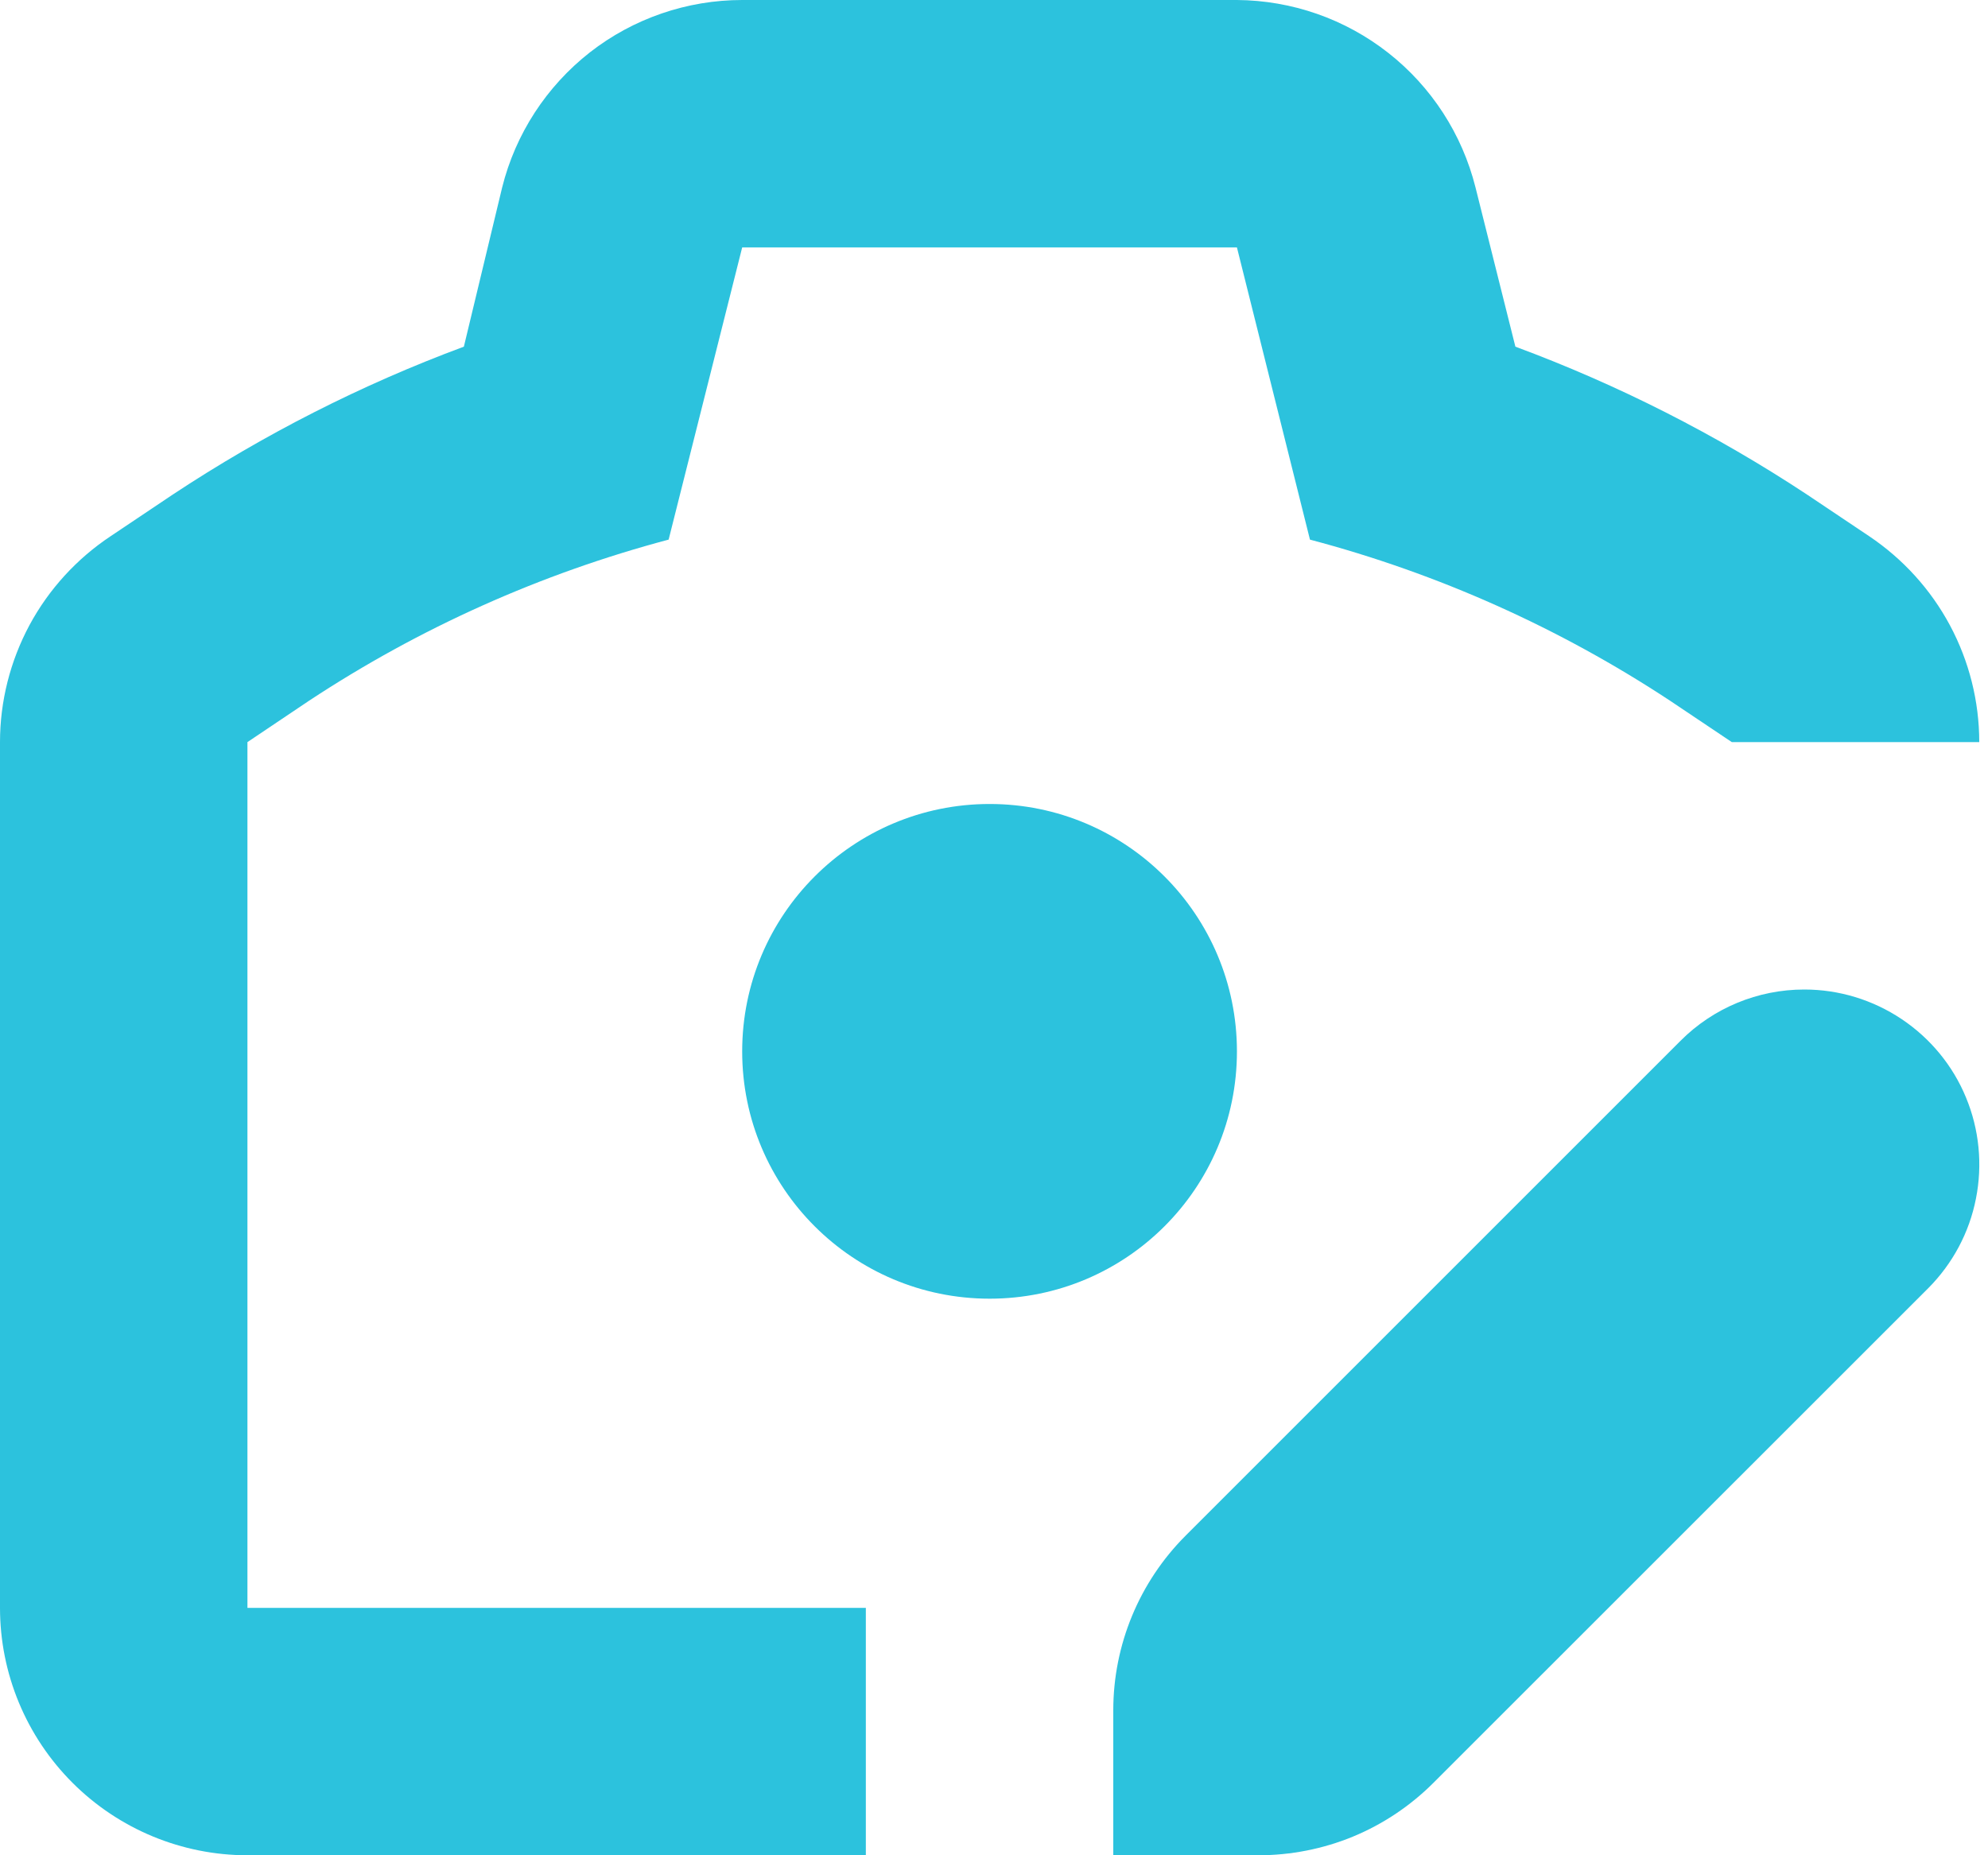 <svg width="15" height="14" viewBox="0 0 15 14" fill="none" xmlns="http://www.w3.org/2000/svg">
<path d="M14.103 4.046L13.636 3.733C12.947 3.278 12.208 2.903 11.434 2.616L11.133 1.414C11.032 1.012 10.801 0.655 10.475 0.399C10.149 0.143 9.748 0.003 9.333 0H5.6C5.184 6.30258e-05 4.779 0.139 4.451 0.395C4.123 0.652 3.89 1.01 3.789 1.414L3.5 2.616C2.727 2.903 1.99 3.278 1.302 3.733L0.835 4.046C0.579 4.216 0.368 4.447 0.222 4.718C0.077 4.989 0 5.292 0 5.6V12.133C0 12.629 0.197 13.103 0.547 13.453C0.897 13.803 1.372 14 1.867 14H6.533V12.133H1.867V5.6L2.333 5.287C3.166 4.738 4.081 4.328 5.045 4.072L5.6 1.867H9.333L9.884 4.072C10.849 4.327 11.767 4.738 12.6 5.287L13.067 5.6H14.934C14.934 5.293 14.858 4.99 14.713 4.719C14.568 4.448 14.358 4.217 14.103 4.046Z" fill="#2CC2DD"/>
<path d="M7.467 9.8C8.498 9.8 9.333 8.965 9.333 7.934C9.333 6.903 8.498 6.067 7.467 6.067C6.436 6.067 5.6 6.903 5.6 7.934C5.6 8.965 6.436 9.8 7.467 9.8Z" fill="#2CC2DD"/>
<path d="M13.613 7.467C13.263 7.467 12.927 7.606 12.68 7.854L8.946 11.588C8.597 11.937 8.4 12.411 8.4 12.906V14H9.494C9.74 14 9.983 13.952 10.209 13.859C10.436 13.765 10.642 13.627 10.815 13.454L14.549 9.721C14.733 9.536 14.859 9.301 14.909 9.045C14.96 8.789 14.934 8.523 14.834 8.282C14.735 8.041 14.565 7.835 14.348 7.69C14.131 7.545 13.876 7.467 13.615 7.467H13.613Z" fill="#2CC2DD"/>
</svg>
